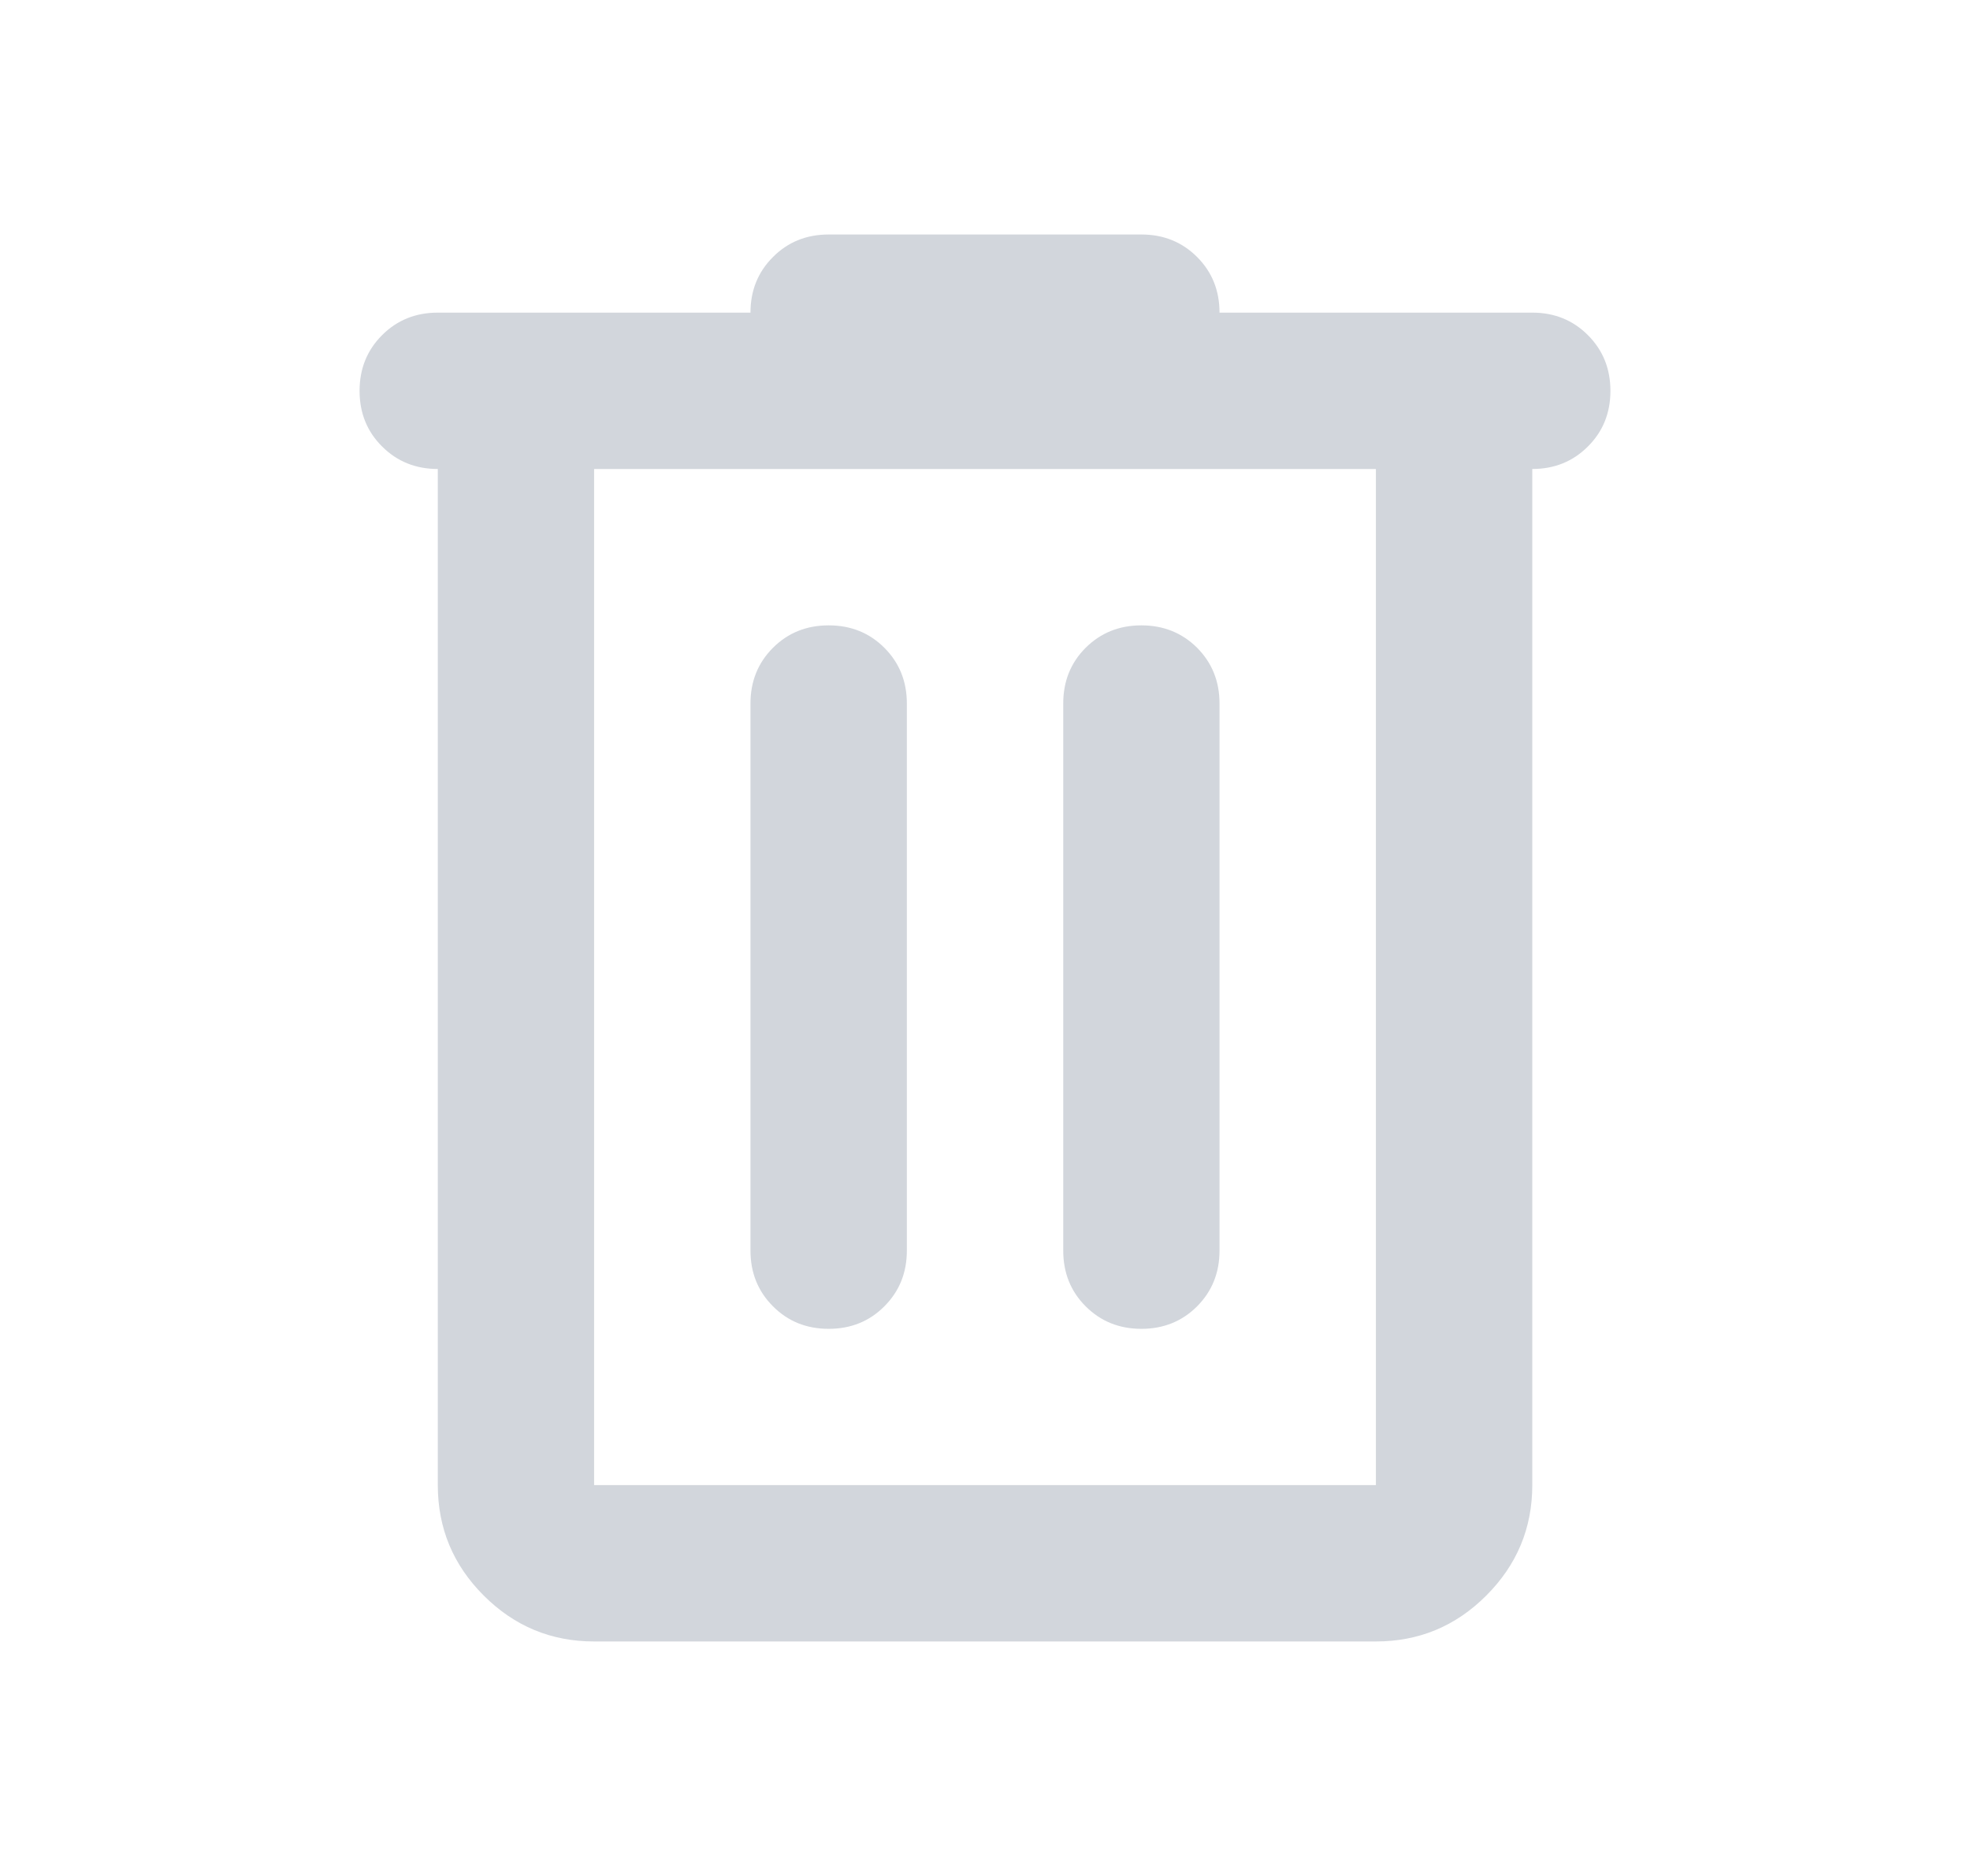 <svg width="21" height="20" viewBox="0 0 21 20" fill="none" xmlns="http://www.w3.org/2000/svg">
<path d="M6.333 17.5C5.875 17.5 5.483 17.337 5.156 17.01C4.83 16.684 4.667 16.292 4.667 15.833V5C4.431 5 4.233 4.92 4.073 4.76C3.913 4.601 3.833 4.403 3.833 4.167C3.833 3.931 3.913 3.733 4.073 3.573C4.233 3.413 4.431 3.333 4.667 3.333H8C8 3.097 8.08 2.899 8.24 2.74C8.399 2.58 8.597 2.5 8.834 2.5H12.167C12.403 2.5 12.601 2.58 12.761 2.74C12.92 2.899 13 3.097 13 3.333H16.334C16.57 3.333 16.767 3.413 16.927 3.573C17.087 3.733 17.167 3.931 17.167 4.167C17.167 4.403 17.087 4.601 16.927 4.76C16.767 4.92 16.57 5 16.334 5V15.833C16.334 16.292 16.17 16.684 15.844 17.01C15.518 17.337 15.125 17.5 14.667 17.5H6.333ZM14.667 5H6.333V15.833H14.667V5ZM8.834 14.167C9.07 14.167 9.268 14.087 9.427 13.927C9.587 13.767 9.667 13.569 9.667 13.333V7.5C9.667 7.264 9.587 7.066 9.427 6.906C9.268 6.747 9.07 6.667 8.834 6.667C8.597 6.667 8.399 6.747 8.24 6.906C8.08 7.066 8 7.264 8 7.5V13.333C8 13.569 8.08 13.767 8.24 13.927C8.399 14.087 8.597 14.167 8.834 14.167ZM12.167 14.167C12.403 14.167 12.601 14.087 12.761 13.927C12.92 13.767 13 13.569 13 13.333V7.5C13 7.264 12.92 7.066 12.761 6.906C12.601 6.747 12.403 6.667 12.167 6.667C11.931 6.667 11.733 6.747 11.573 6.906C11.413 7.066 11.334 7.264 11.334 7.5V13.333C11.334 13.569 11.413 13.767 11.573 13.927C11.733 14.087 11.931 14.167 12.167 14.167Z" fill="#D2D6DC"/>
</svg>

